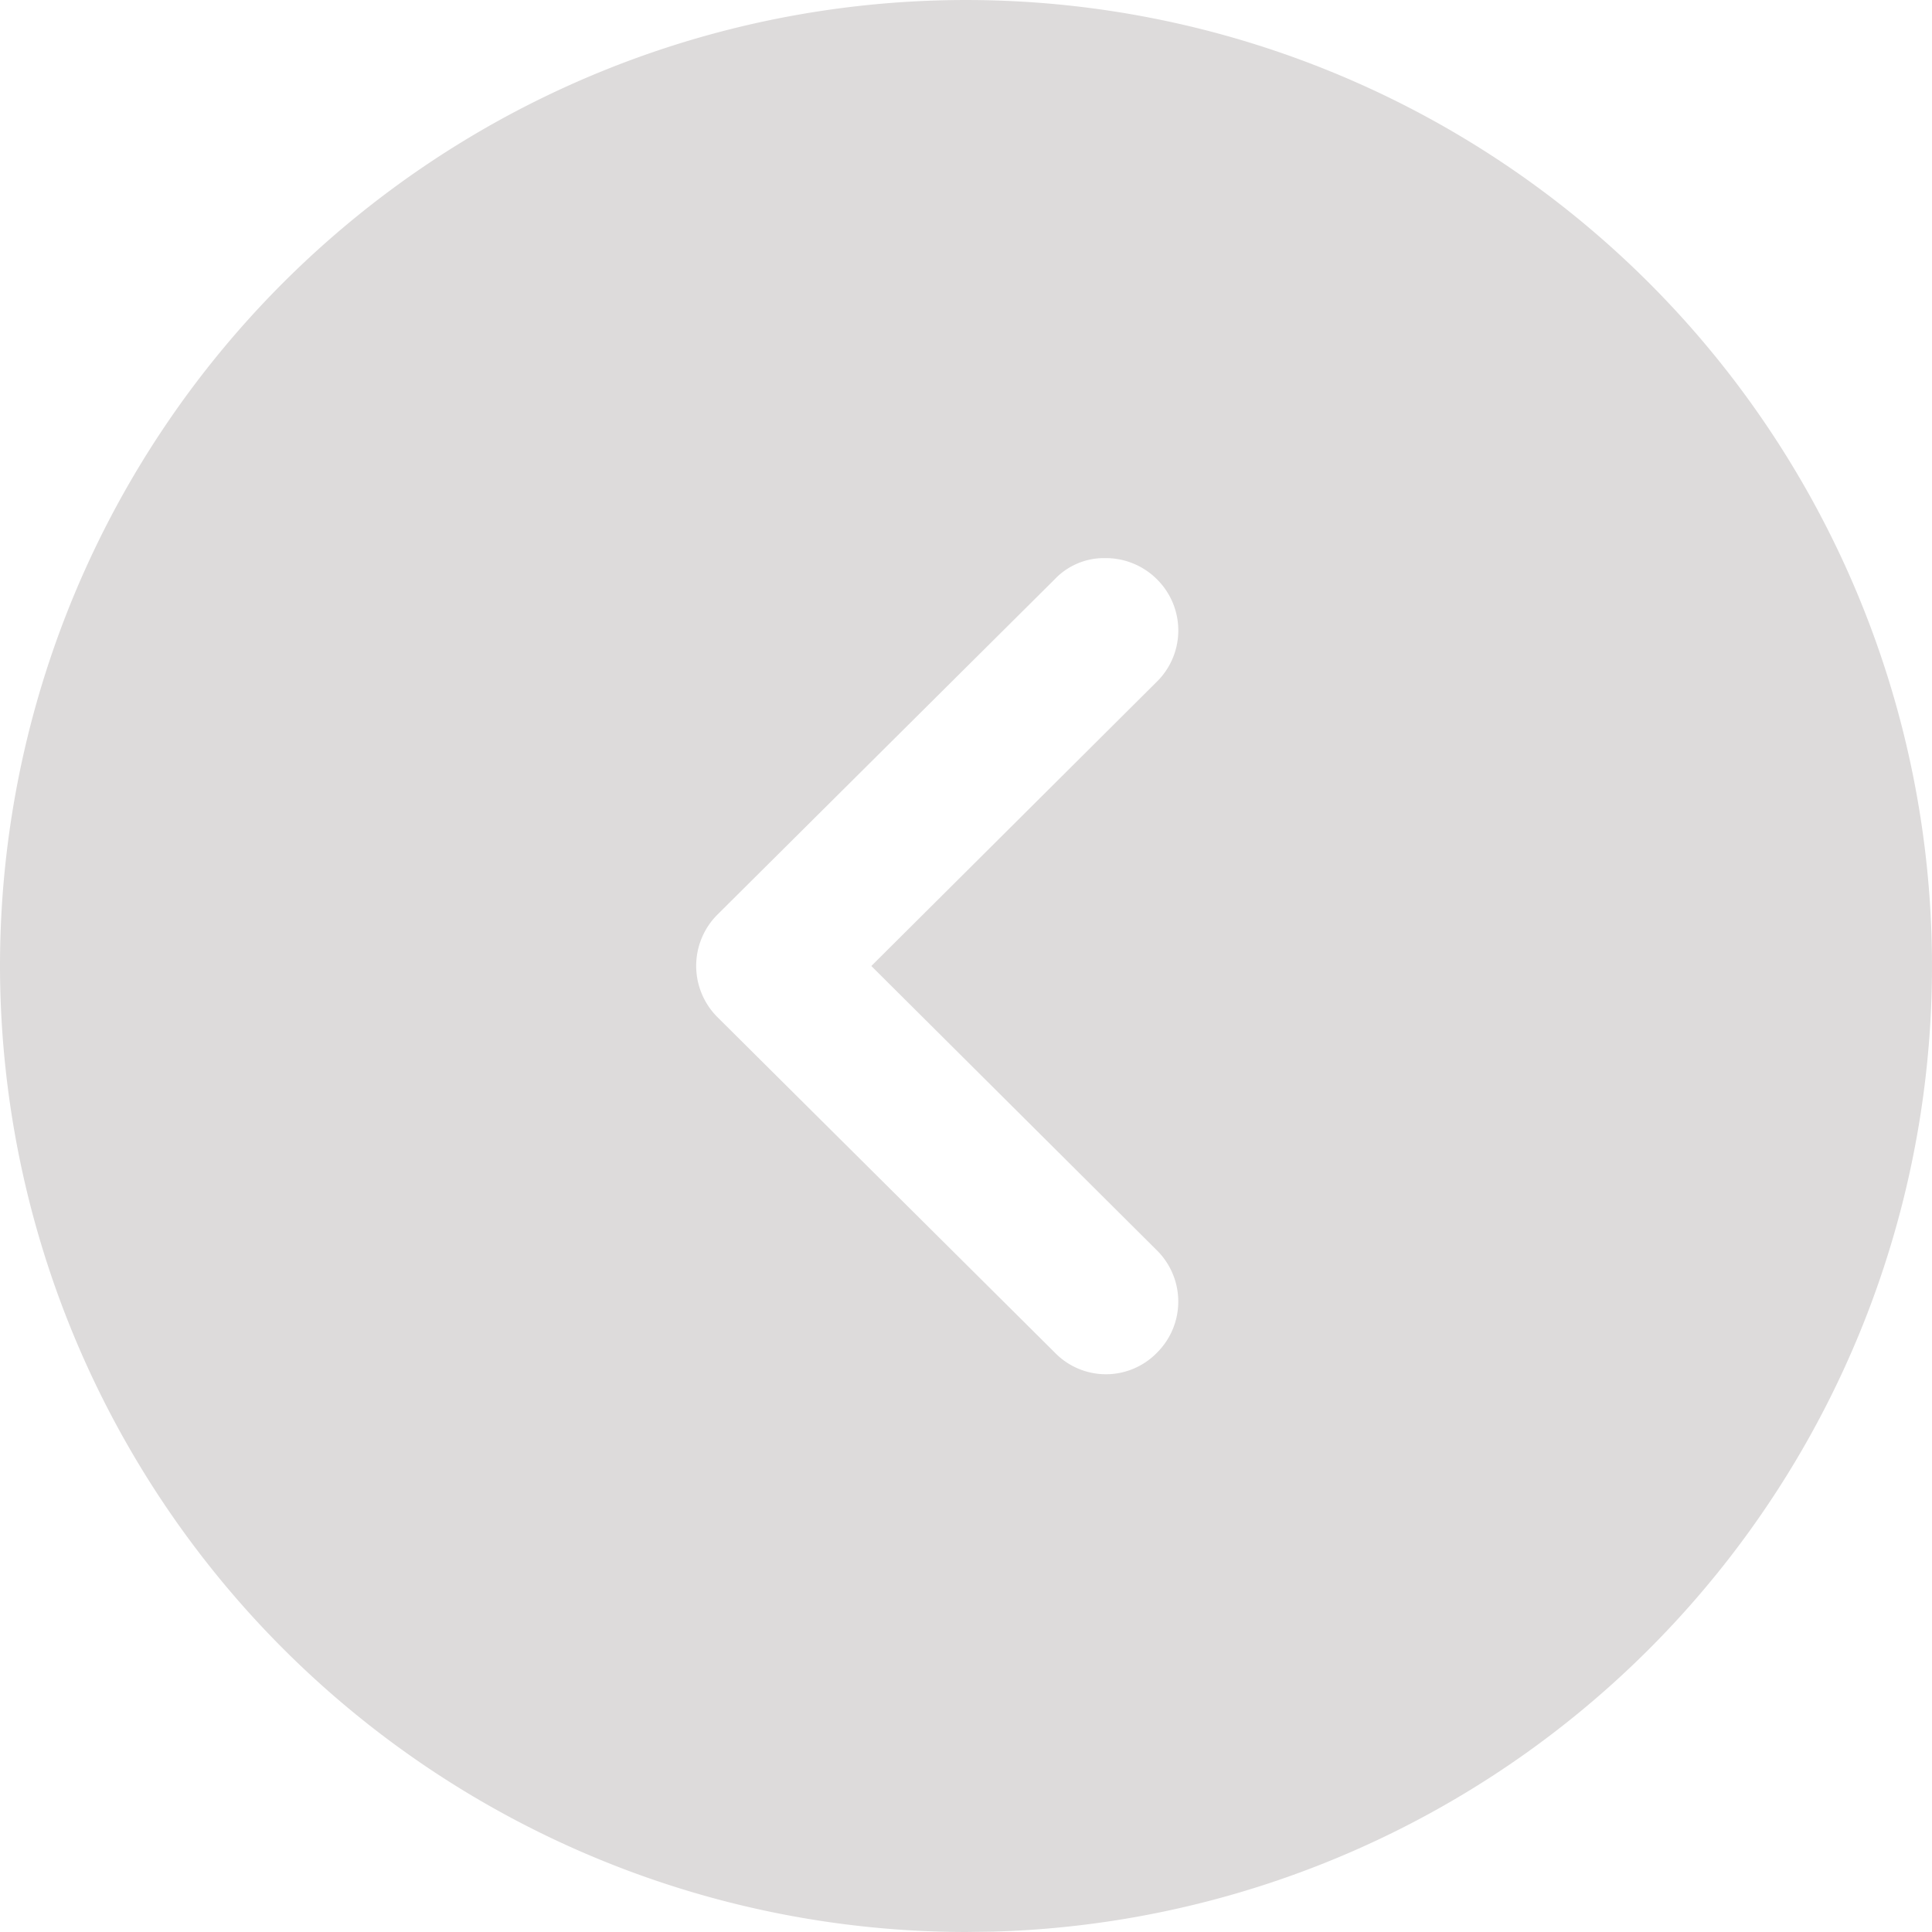<svg xmlns="http://www.w3.org/2000/svg" width="32" height="32" viewBox="0 0 32 32">
  <path id="Path_15380" data-name="Path 15380" d="M1298,295a16.016,16.016,0,0,0,16,16l.448-.006A16,16,0,1,0,1298,295Zm19.168-6.4a1.192,1.192,0,0,1-.016,1.7l-4.72,4.7,4.72,4.7a1.193,1.193,0,0,1,.016,1.7,1.179,1.179,0,0,1-1.7,0l-5.584-5.552a1.2,1.2,0,0,1,0-1.7l5.584-5.552a1.125,1.125,0,0,1,.832-.352A1.2,1.2,0,0,1,1317.168,288.6Z" transform="translate(-1298 -279)" fill="#dddbdb" fill-rule="evenodd"/>
</svg>
